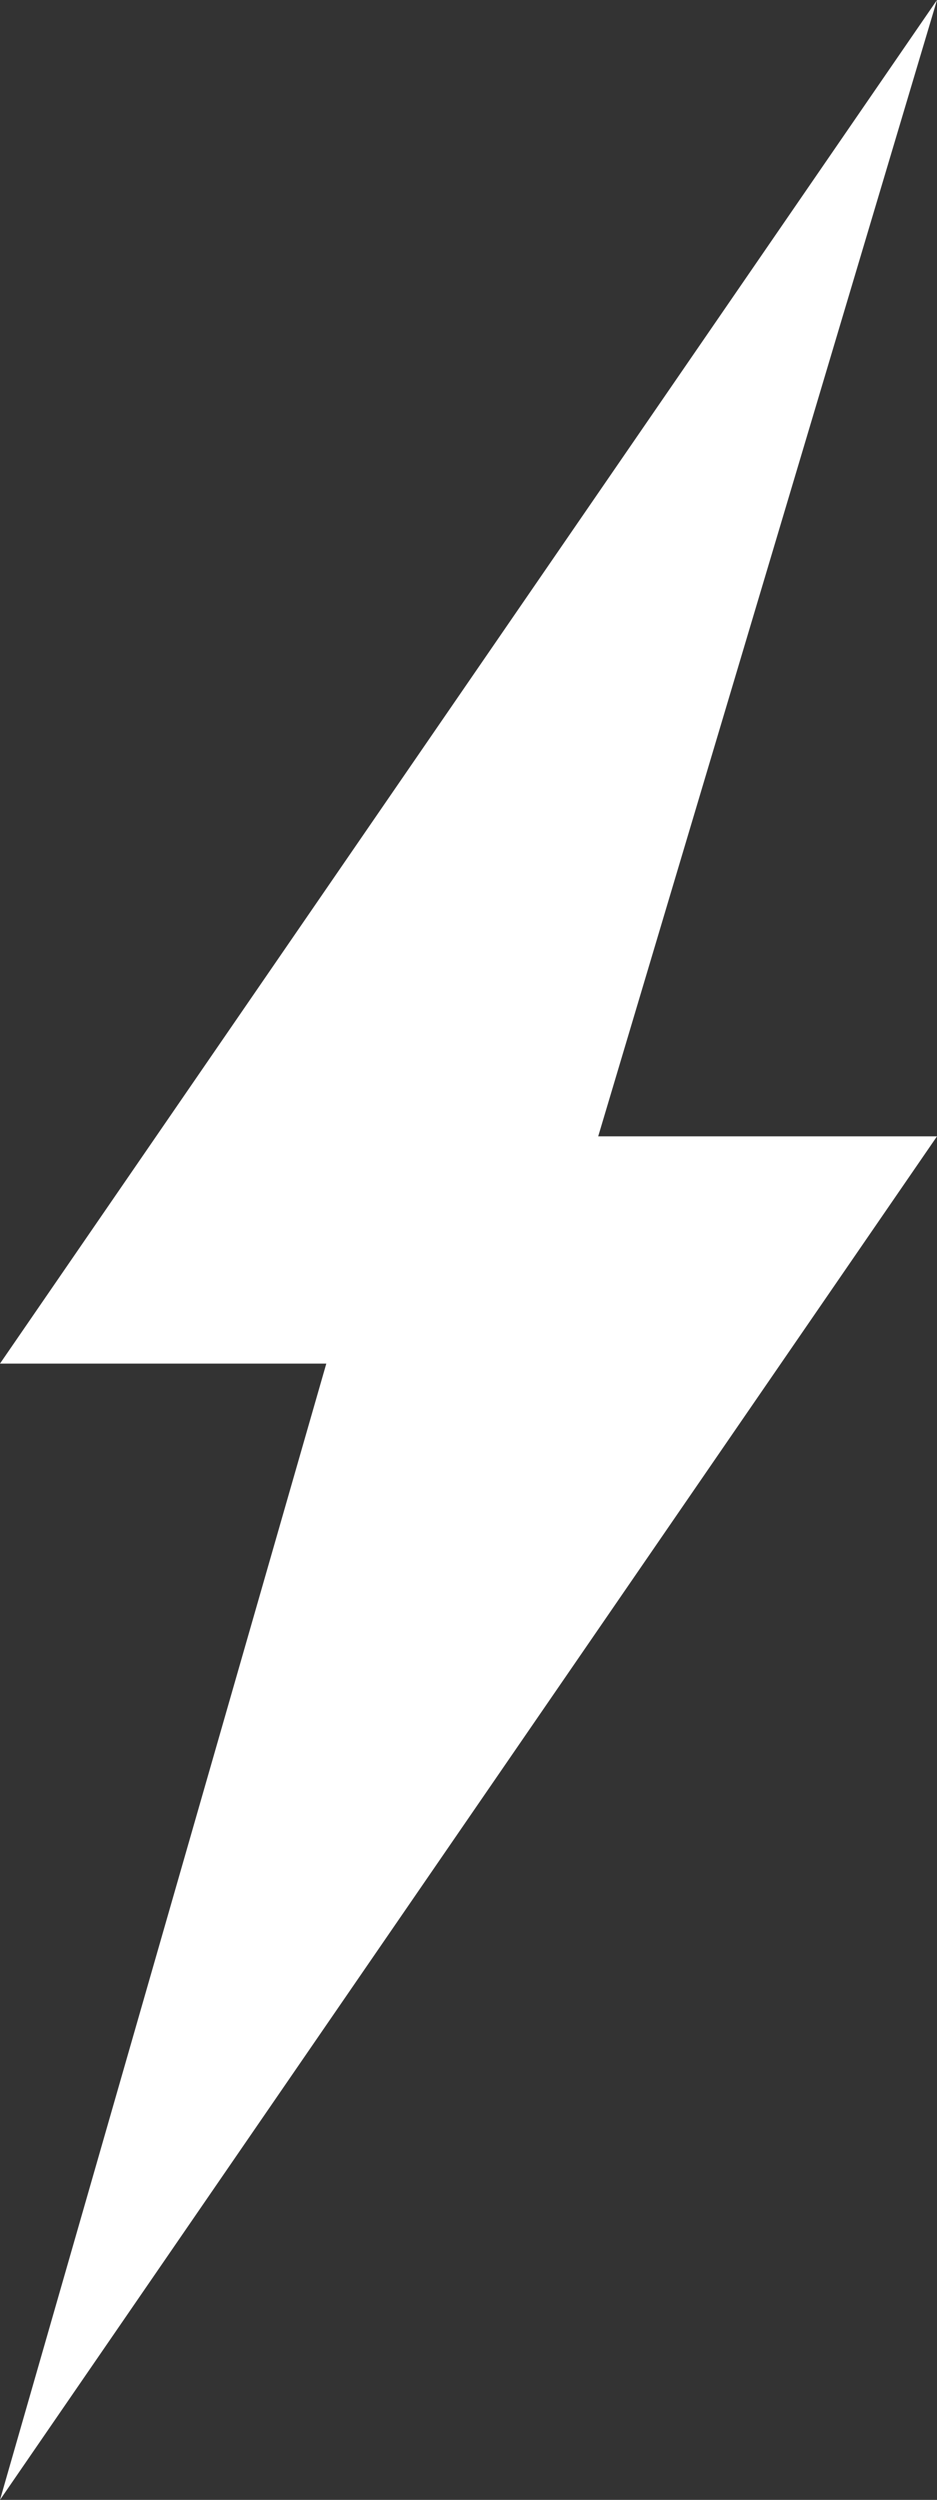 <svg width="12" height="32" viewBox="0 0 12 32" fill="none" xmlns="http://www.w3.org/2000/svg">
<rect x="0" y="0" width="12" height="32" fill="#333333" stroke="none"/>
<path d="M12 0L7.661 14.546H12L0 32L4.179 17.455H0L12 0Z" fill="white"/>
</svg>

